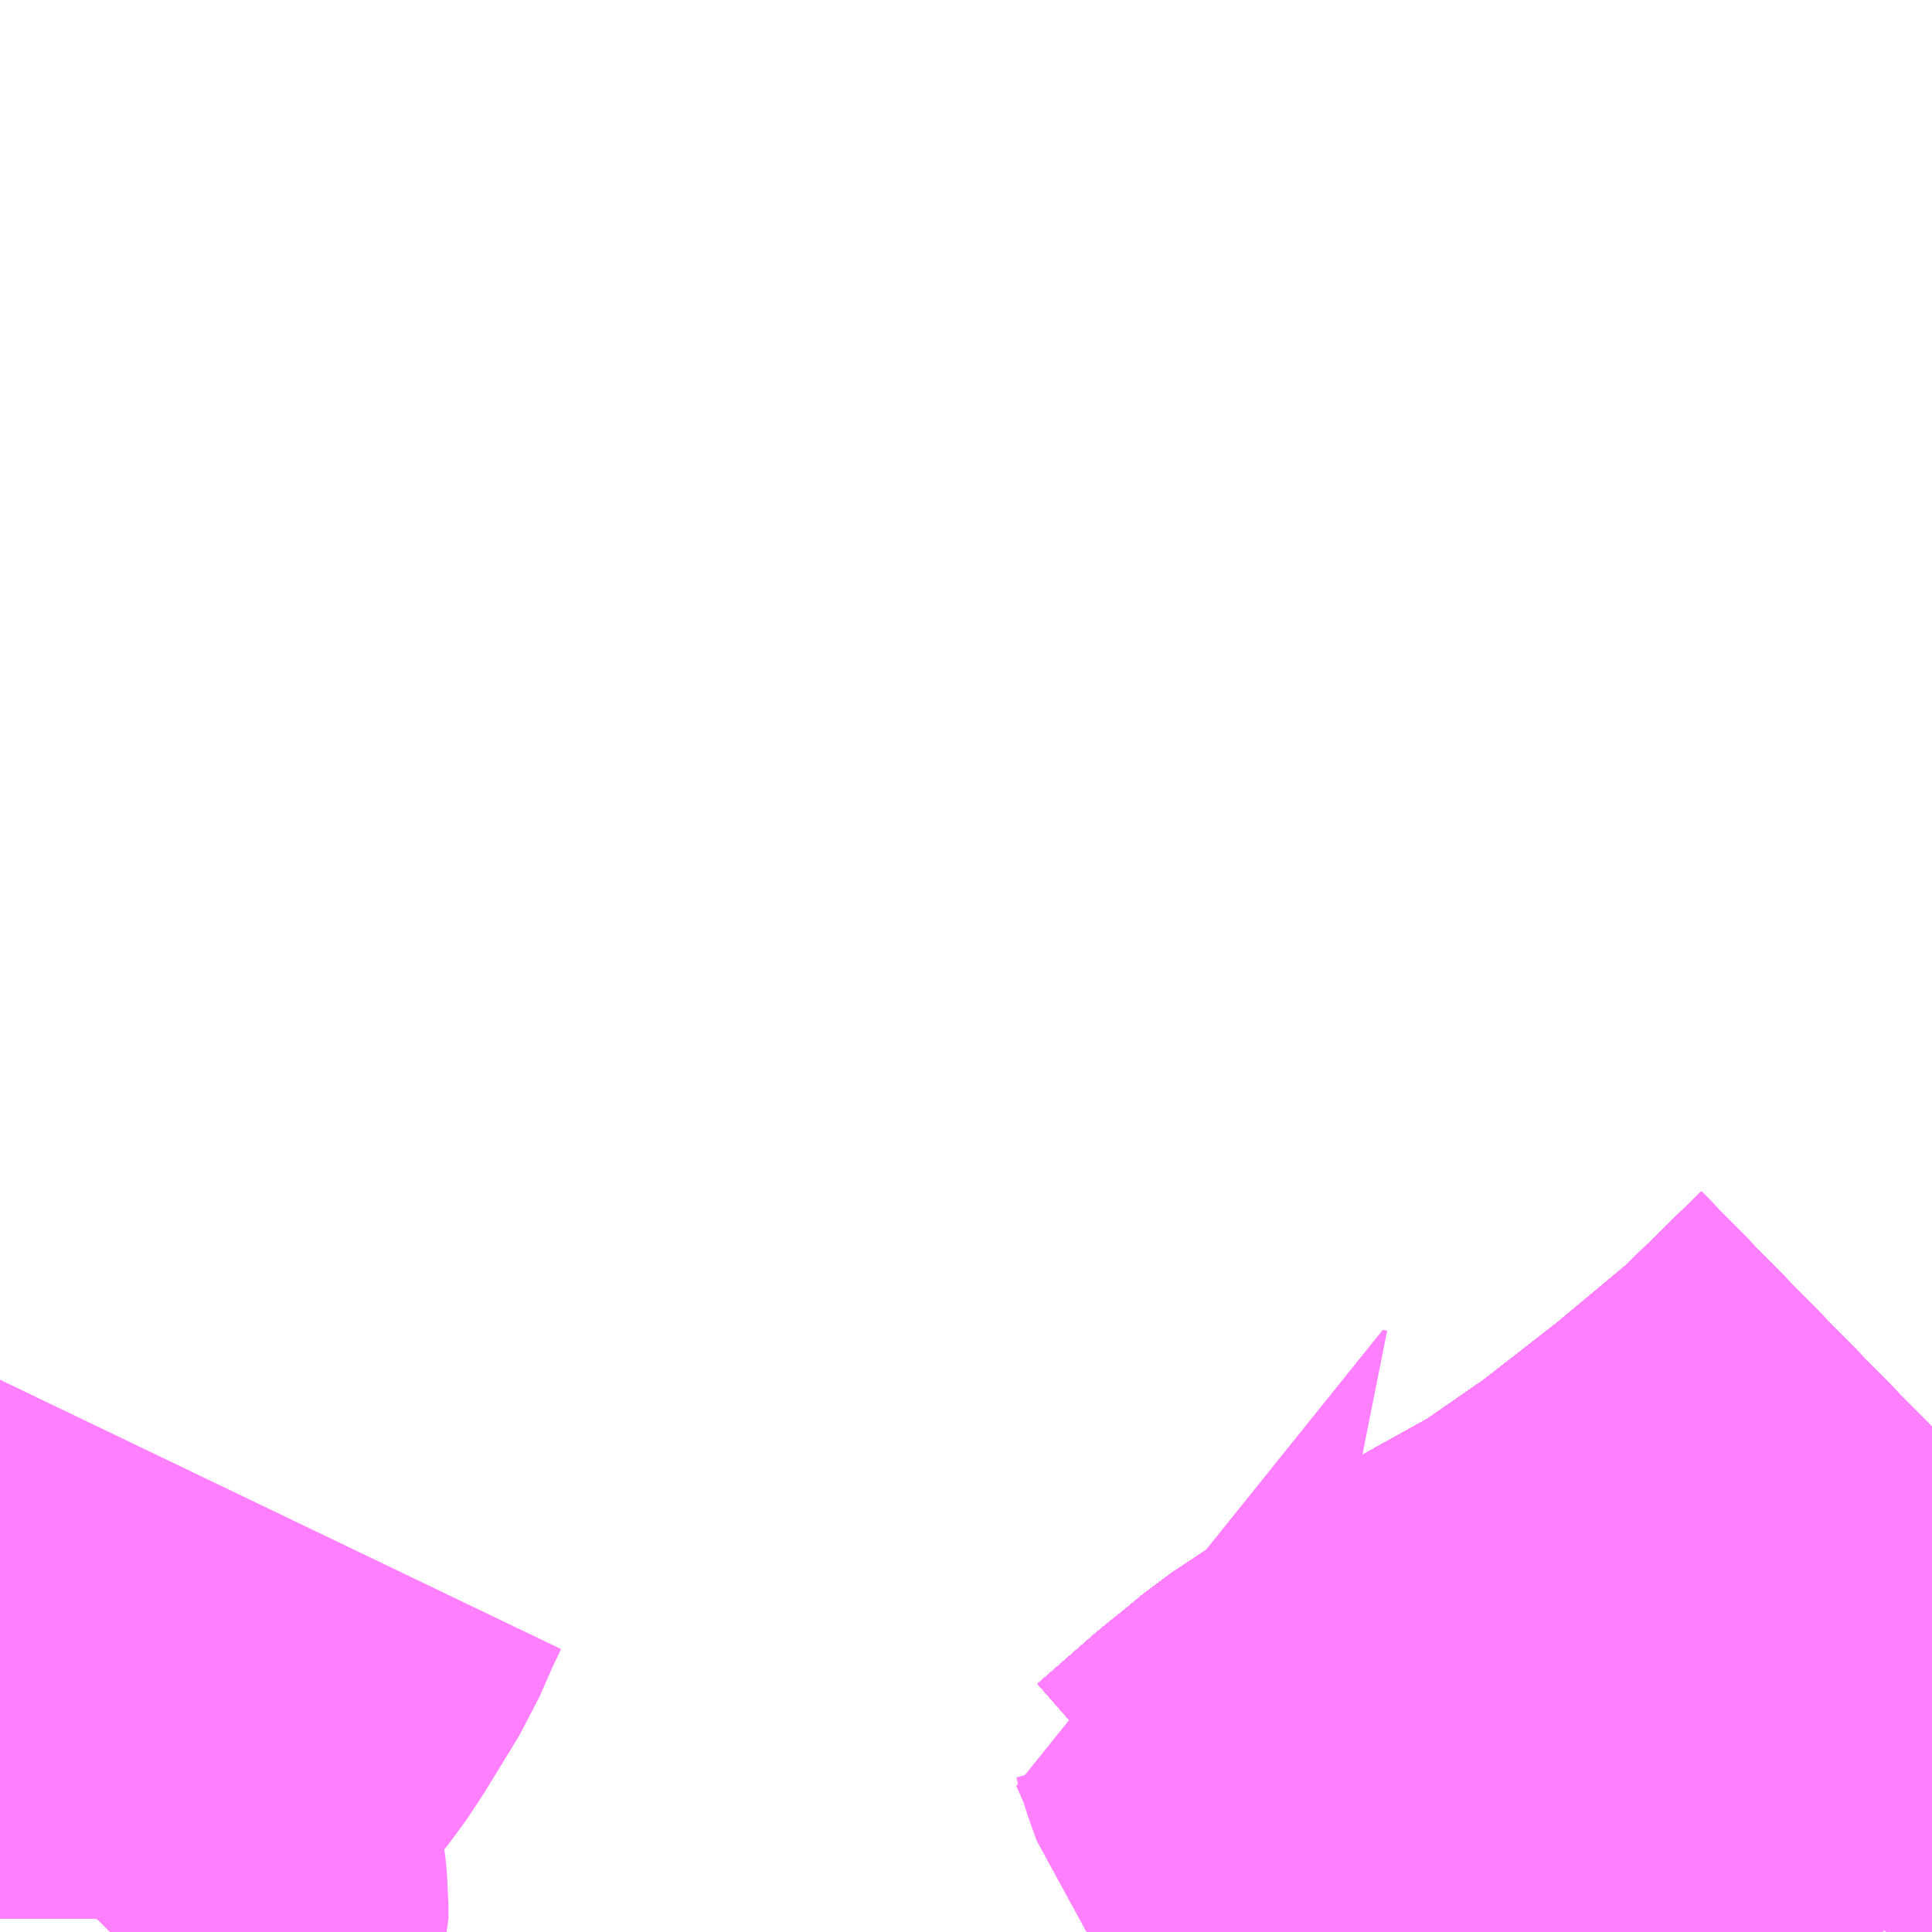<?xml version="1.0" encoding="UTF-8"?>
<svg  xmlns="http://www.w3.org/2000/svg" xmlns:xlink="http://www.w3.org/1999/xlink" xmlns:go="http://purl.org/svgmap/profile" property="N07_001,N07_002,N07_003,N07_004,N07_005,N07_006,N07_007" viewBox="13781.25 -3555.176 2.197 2.197" go:dataArea="13781.25 -3555.17578125 2.197265625 2.197265625" >
<globalCoordinateSystem srsName="http://purl.org/crs/84" transform="matrix(100.0,0.0,0.0,-100.0,0.0,0.0)" />
<defs>
 <g id="p0" >
  <circle cx="0.0" cy="0.0" r="3" stroke="green" stroke-width="0.75" vector-effect="non-scaling-stroke" />
 </g>
</defs>
<g fill="none" fill-rule="evenodd" stroke="#FF00FF" stroke-width="0.75" opacity="0.5" vector-effect="non-scaling-stroke" stroke-linejoin="bevel" >
<path content="1,JRバス関東（株）,プレミアム中央ドリーム号/中央ドリーム号/プレミアムドリーム号/ドリーム号/レディースドリーム号/プレミアムレディース,9.4,12.0,12.0," xlink:title="1" d="M13783.447,-3553.553L13783.351,-3553.459L13783.255,-3553.379L13783.16,-3553.305L13783.072,-3553.244L13782.973,-3553.189L13782.876,-3553.132L13782.79,-3553.075L13782.766,-3553.055L13782.741,-3553.035L13782.677,-3552.979"/>
<path content="1,JRバス関東（株）,中央ドリーム名古屋号,1.0,1.0,1.0," xlink:title="1" d="M13783.447,-3553.553L13783.351,-3553.459L13783.255,-3553.379L13783.16,-3553.305L13783.072,-3553.244L13782.973,-3553.189L13782.876,-3553.132L13782.79,-3553.075L13782.766,-3553.055L13782.741,-3553.035L13782.677,-3552.979"/>
<path content="1,JRバス関東（株）,中央ライナー,2.5,2.5,2.5," xlink:title="1" d="M13783.447,-3553.553L13783.351,-3553.459L13783.255,-3553.379L13783.16,-3553.305L13783.072,-3553.244L13782.973,-3553.189L13782.876,-3553.132L13782.79,-3553.075L13782.766,-3553.055L13782.741,-3553.035L13782.677,-3552.979"/>
<path content="1,JRバス関東（株）,東海道昼特急号/中央道昼特急号/青春昼特急号/プレミアム昼特急号,7.2,9.0,9.0," xlink:title="1" d="M13783.447,-3553.553L13783.351,-3553.459L13783.255,-3553.379L13783.16,-3553.305L13783.072,-3553.244L13782.973,-3553.189L13782.876,-3553.132L13782.79,-3553.075L13782.766,-3553.055L13782.741,-3553.035L13782.677,-3552.979"/>
<path content="1,JRバス関東（株）,青春中央ドリーム号/青春中央エコドリーム号/青春ドリーム号/青春レディースドリーム号/青春エコドリーム号/超得割青春号,10.0,14.0,14.0," xlink:title="1" d="M13783.447,-3553.553L13783.351,-3553.459L13783.255,-3553.379L13783.16,-3553.305L13783.072,-3553.244L13782.973,-3553.189L13782.876,-3553.132L13782.79,-3553.075L13782.766,-3553.055L13782.741,-3553.035L13782.677,-3552.979"/>
<path content="1,JR東海バス（株）,中央ドリームなごや号,1.0,1.0,1.0," xlink:title="1" d="M13782.677,-3552.979L13782.741,-3553.035L13782.766,-3553.055L13782.79,-3553.075L13782.876,-3553.132L13782.973,-3553.189L13783.072,-3553.244L13783.16,-3553.305L13783.255,-3553.379L13783.351,-3553.459L13783.447,-3553.553"/>
<path content="1,JR東海バス（株）,名古屋ライナー甲府線,3.0,3.0,3.0," xlink:title="1" d="M13782.677,-3552.979L13782.741,-3553.035L13782.766,-3553.055L13782.79,-3553.075L13782.876,-3553.132L13782.973,-3553.189L13783.072,-3553.244L13783.16,-3553.305L13783.255,-3553.379L13783.351,-3553.459L13783.447,-3553.553"/>
<path content="1,ロウズ観光（株）,岡山・倉敷～東京,1.0,1.0,1.0," xlink:title="1" d="M13782.677,-3552.979L13782.741,-3553.035L13782.766,-3553.055L13782.79,-3553.075L13782.876,-3553.132L13782.973,-3553.189L13783.072,-3553.244L13783.16,-3553.305L13783.255,-3553.379L13783.351,-3553.459L13783.447,-3553.553"/>
<path content="1,三交伊勢志摩交通（株）,鳥羽・伊勢～東京・大宮,2.0,2.0,2.0," xlink:title="1" d="M13782.677,-3552.979L13782.741,-3553.035L13782.766,-3553.055L13782.79,-3553.075L13782.876,-3553.132L13782.973,-3553.189L13783.072,-3553.244L13783.16,-3553.305L13783.255,-3553.379L13783.351,-3553.459L13783.447,-3553.553"/>
<path content="1,三重交通（株）,鳥羽・伊勢～東京・大宮,2.0,2.0,2.0," xlink:title="1" d="M13782.677,-3552.979L13782.741,-3553.035L13782.766,-3553.055L13782.79,-3553.075L13782.876,-3553.132L13782.973,-3553.189L13783.072,-3553.244L13783.16,-3553.305L13783.255,-3553.379L13783.351,-3553.459L13783.447,-3553.553"/>
<path content="1,下津井電鉄（株）,岡山～東京線,1.0,1.0,1.0," xlink:title="1" d="M13782.677,-3552.979L13782.741,-3553.035L13782.766,-3553.055L13782.79,-3553.075L13782.876,-3553.132L13782.973,-3553.189L13783.072,-3553.244L13783.16,-3553.305L13783.255,-3553.379L13783.351,-3553.459L13783.447,-3553.553"/>
<path content="1,両備ホールディングス（株）,マスカット　倉敷～新宿線,1.0,1.0,1.0," xlink:title="1" d="M13782.677,-3552.979L13782.741,-3553.035L13782.766,-3553.055L13782.79,-3553.075L13782.876,-3553.132L13782.973,-3553.189L13783.072,-3553.244L13783.16,-3553.305L13783.255,-3553.379L13783.351,-3553.459L13783.447,-3553.553"/>
<path content="1,中国JRバス（株）,津和野・益田・浜田・三次～東京　いわみエクスプレス,1.0,1.0,1.0," xlink:title="1" d="M13782.677,-3552.979L13782.741,-3553.035L13782.766,-3553.055L13782.79,-3553.075L13782.876,-3553.132L13782.973,-3553.189L13783.072,-3553.244L13783.16,-3553.305L13783.255,-3553.379L13783.351,-3553.459L13783.447,-3553.553"/>
<path content="1,京王バス南（株）,新宿・渋谷～大阪（阪急梅田）線,1.0,1.0,1.0," xlink:title="1" d="M13782.677,-3552.979L13782.741,-3553.035L13782.766,-3553.055L13782.79,-3553.075L13782.869,-3553.127L13782.876,-3553.132L13782.973,-3553.189L13783.072,-3553.244L13783.078,-3553.247L13783.16,-3553.305L13783.22,-3553.351L13783.255,-3553.379L13783.334,-3553.445L13783.351,-3553.459L13783.447,-3553.553"/>
<path content="1,京王バス南（株）,新宿～伊那・飯田線,9.0,9.0,9.0," xlink:title="1" d="M13783.447,-3553.553L13783.351,-3553.459L13783.334,-3553.445L13783.255,-3553.379L13783.22,-3553.351L13783.16,-3553.305L13783.078,-3553.247L13783.072,-3553.244L13782.973,-3553.189L13782.876,-3553.132L13782.869,-3553.127L13782.79,-3553.075L13782.766,-3553.055L13782.741,-3553.035L13782.677,-3552.979"/>
<path content="1,京王バス南（株）,新宿～名古屋線,2.0,2.0,2.0," xlink:title="1" d="M13782.677,-3552.979L13782.741,-3553.035L13782.766,-3553.055L13782.79,-3553.075L13782.869,-3553.127L13782.876,-3553.132L13782.973,-3553.189L13783.072,-3553.244L13783.078,-3553.247L13783.16,-3553.305L13783.22,-3553.351L13783.255,-3553.379L13783.334,-3553.445L13783.351,-3553.459L13783.447,-3553.553"/>
<path content="1,伊予鉄道（株）,オレンジライナーえひめ　八幡浜・松山⇔東京,1.0,1.0,1.0," xlink:title="1" d="M13782.677,-3552.979L13782.741,-3553.035L13782.766,-3553.055L13782.79,-3553.075L13782.876,-3553.132L13782.973,-3553.189L13783.072,-3553.244L13783.16,-3553.305L13783.255,-3553.379L13783.351,-3553.459L13783.447,-3553.553"/>
<path content="1,伊那バス（株）,中部国際空港線,1.0,1.0,1.0," xlink:title="1" d="M13782.677,-3552.979L13782.741,-3553.035L13782.766,-3553.055L13782.79,-3553.075L13782.876,-3553.132L13782.973,-3553.189L13783.072,-3553.244L13783.16,-3553.305L13783.255,-3553.379L13783.351,-3553.459L13783.447,-3553.553"/>
<path content="1,伊那バス（株）,京都・大阪線,2.0,2.0,2.0," xlink:title="1" d="M13782.677,-3552.979L13782.741,-3553.035L13782.766,-3553.055L13782.79,-3553.075L13782.876,-3553.132L13782.973,-3553.189L13783.072,-3553.244L13783.16,-3553.305L13783.255,-3553.379L13783.351,-3553.459L13783.447,-3553.553"/>
<path content="1,伊那バス（株）,名古屋線,13.0,13.0,13.0," xlink:title="1" d="M13782.677,-3552.979L13782.741,-3553.035L13782.766,-3553.055L13782.79,-3553.075L13782.876,-3553.132L13782.973,-3553.189L13783.072,-3553.244L13783.16,-3553.305L13783.255,-3553.379L13783.351,-3553.459L13783.447,-3553.553"/>
<path content="1,伊那バス（株）,横浜線,17.0,17.0,17.0," xlink:title="1" d="M13783.447,-3553.553L13783.351,-3553.459L13783.255,-3553.379L13783.16,-3553.305L13783.072,-3553.244L13782.973,-3553.189L13782.876,-3553.132L13782.79,-3553.075L13782.766,-3553.055L13782.741,-3553.035L13782.677,-3552.979"/>
<path content="1,伊那バス（株）,飯田線,2.0,2.0,2.0," xlink:title="1" d="M13783.447,-3553.553L13783.351,-3553.459L13783.255,-3553.379L13783.16,-3553.305L13783.072,-3553.244L13782.973,-3553.189L13782.876,-3553.132L13782.79,-3553.075L13782.766,-3553.055L13782.741,-3553.035L13782.677,-3552.979"/>
<path content="1,信南交通（株）,名古屋線_03_on,8.0,8.0,8.0," xlink:title="1" d="M13782.677,-3552.979L13782.741,-3553.035L13782.766,-3553.055L13782.79,-3553.075L13782.876,-3553.132L13782.973,-3553.189L13783.072,-3553.244L13783.16,-3553.305L13783.255,-3553.379L13783.351,-3553.459L13783.447,-3553.553"/>
<path content="1,信南交通（株）,大阪線,2.0,2.0,2.0," xlink:title="1" d="M13782.677,-3552.979L13782.741,-3553.035L13782.766,-3553.055L13782.79,-3553.075L13782.876,-3553.132L13782.973,-3553.189L13783.072,-3553.244L13783.16,-3553.305L13783.255,-3553.379L13783.351,-3553.459L13783.447,-3553.553"/>
<path content="1,信南交通（株）,新宿線_01_on,5.5,5.5,5.5," xlink:title="1" d="M13783.447,-3553.553L13783.351,-3553.459L13783.255,-3553.379L13783.16,-3553.305L13783.072,-3553.244L13782.973,-3553.189L13782.876,-3553.132L13782.79,-3553.075L13782.766,-3553.055L13782.741,-3553.035L13782.677,-3552.979"/>
<path content="1,信南交通（株）,横浜線,2.0,2.0,2.0," xlink:title="1" d="M13783.447,-3553.553L13783.351,-3553.459L13783.255,-3553.379L13783.16,-3553.305L13783.072,-3553.244L13782.973,-3553.189L13782.876,-3553.132L13782.79,-3553.075L13782.766,-3553.055L13782.741,-3553.035L13782.677,-3552.979"/>
<path content="1,信南交通（株）,長野線,9.0,9.0,9.0," xlink:title="1" d="M13783.447,-3553.553L13783.351,-3553.459L13783.255,-3553.379L13783.16,-3553.305L13783.072,-3553.244L13782.973,-3553.189L13782.876,-3553.132L13782.79,-3553.075L13782.766,-3553.055L13782.741,-3553.035L13782.677,-3552.979"/>
<path content="1,千曲バス（株）,軽井沢・佐久・小諸・上田～京都・大阪,1.0,1.0,1.0," xlink:title="1" d="M13782.677,-3552.979L13782.741,-3553.035L13782.766,-3553.055L13782.79,-3553.075L13782.876,-3553.132L13782.973,-3553.189L13783.072,-3553.244L13783.16,-3553.305L13783.255,-3553.379L13783.351,-3553.459L13783.447,-3553.553"/>
<path content="1,南海バス（株）,大阪（なんば）・京都⇔長野・湯田中（志賀）,1.0,1.0,1.0," xlink:title="1" d="M13782.677,-3552.979L13782.741,-3553.035L13782.766,-3553.055L13782.79,-3553.075L13782.876,-3553.132L13782.973,-3553.189L13783.072,-3553.244L13783.16,-3553.305L13783.255,-3553.379L13783.351,-3553.459L13783.447,-3553.553"/>
<path content="1,名鉄バス（株）,名古屋～伊那,15.0,15.0,15.0," xlink:title="1" d="M13782.677,-3552.979L13782.741,-3553.035L13782.766,-3553.055L13782.79,-3553.075L13782.876,-3553.132L13782.973,-3553.189L13783.072,-3553.244L13783.16,-3553.305L13783.255,-3553.379L13783.351,-3553.459L13783.447,-3553.553"/>
<path content="1,名鉄バス（株）,名古屋～新宿,4.0,4.0,4.0," xlink:title="1" d="M13782.677,-3552.979L13782.741,-3553.035L13782.766,-3553.055L13782.79,-3553.075L13782.876,-3553.132L13782.973,-3553.189L13783.072,-3553.244L13783.16,-3553.305L13783.255,-3553.379L13783.351,-3553.459L13783.447,-3553.553"/>
<path content="1,名鉄バス（株）,名古屋～新潟,2.0,2.0,2.0," xlink:title="1" d="M13782.677,-3552.979L13782.741,-3553.035L13782.766,-3553.055L13782.79,-3553.075L13782.876,-3553.132L13782.973,-3553.189L13783.072,-3553.244L13783.16,-3553.305L13783.255,-3553.379L13783.351,-3553.459L13783.447,-3553.553"/>
<path content="1,名鉄バス（株）,名古屋～松本,6.0,6.0,6.0," xlink:title="1" d="M13782.677,-3552.979L13782.741,-3553.035L13782.766,-3553.055L13782.79,-3553.075L13782.876,-3553.132L13782.973,-3553.189L13783.072,-3553.244L13783.16,-3553.305L13783.255,-3553.379L13783.351,-3553.459L13783.447,-3553.553"/>
<path content="1,名鉄バス（株）,名古屋～長野,4.0,4.0,4.0," xlink:title="1" d="M13782.677,-3552.979L13782.741,-3553.035L13782.766,-3553.055L13782.79,-3553.075L13782.876,-3553.132L13782.973,-3553.189L13783.072,-3553.244L13783.16,-3553.305L13783.255,-3553.379L13783.351,-3553.459L13783.447,-3553.553"/>
<path content="1,国際十王交通（株）,京都・大阪線,1.0,1.0,1.0," xlink:title="1" d="M13783.447,-3553.553L13783.351,-3553.459L13783.255,-3553.379L13783.16,-3553.305L13783.072,-3553.244L13782.973,-3553.189L13782.876,-3553.132L13782.79,-3553.075L13782.766,-3553.055L13782.741,-3553.035L13782.677,-3552.979"/>
<path content="1,富士急山梨バス（株）,リゾートエクスプレス,0.0,0.3,0.3," xlink:title="1" d="M13782.677,-3552.979L13782.741,-3553.035L13782.766,-3553.055L13782.79,-3553.075L13782.876,-3553.132L13782.973,-3553.189L13783.072,-3553.244L13783.16,-3553.305L13783.255,-3553.379L13783.351,-3553.459L13783.447,-3553.553"/>
<path content="1,富士急行（株）,リゾートエクスプレス,0.8,0.8,0.8," xlink:title="1" d="M13782.677,-3552.979L13782.741,-3553.035L13782.766,-3553.055L13782.79,-3553.075L13782.876,-3553.132L13782.973,-3553.189L13783.072,-3553.244L13783.16,-3553.305L13783.255,-3553.379L13783.351,-3553.459L13783.447,-3553.553"/>
<path content="1,山梨交通（株）,甲府～京都・大阪線,2.0,2.0,2.0," xlink:title="1" d="M13782.677,-3552.979L13782.741,-3553.035L13782.766,-3553.055L13782.79,-3553.075L13782.876,-3553.132L13782.973,-3553.189L13783.072,-3553.244L13783.16,-3553.305L13783.255,-3553.379L13783.351,-3553.459L13783.447,-3553.553"/>
<path content="1,山梨交通（株）,竜王・甲府～名古屋線,3.0,3.0,3.0," xlink:title="1" d="M13782.677,-3552.979L13782.741,-3553.035L13782.766,-3553.055L13782.79,-3553.075L13782.876,-3553.132L13782.973,-3553.189L13783.072,-3553.244L13783.16,-3553.305L13783.255,-3553.379L13783.351,-3553.459L13783.447,-3553.553"/>
<path content="1,山陽電気鉄道（株）,レッツ号　神戸・大阪・京都～東京（立川）線,1.0,1.0,1.0," xlink:title="1" d="M13782.677,-3552.979L13782.741,-3553.035L13782.766,-3553.055L13782.79,-3553.075L13782.876,-3553.132L13782.973,-3553.189L13783.072,-3553.244L13783.16,-3553.305L13783.255,-3553.379L13783.351,-3553.459L13783.447,-3553.553"/>
<path content="1,岐阜バス観光（株）,高速新宿線,1.0,1.0,1.0," xlink:title="1" d="M13782.677,-3552.979L13782.741,-3553.035L13782.766,-3553.055L13782.79,-3553.075L13782.876,-3553.132L13782.973,-3553.189L13783.072,-3553.244L13783.16,-3553.305L13783.255,-3553.379L13783.351,-3553.459L13783.447,-3553.553"/>
<path content="1,川中島バス（株）,特急みすずハイウェイバス,8.0,8.0,8.0," xlink:title="1" d="M13783.447,-3553.553L13783.351,-3553.459L13783.255,-3553.379L13783.16,-3553.305L13783.072,-3553.244L13782.973,-3553.189L13782.876,-3553.132L13782.79,-3553.075L13782.766,-3553.055L13782.741,-3553.035L13782.677,-3552.979"/>
<path content="1,川中島バス（株）,特急長野・松本～名古屋線,2.0,2.0,2.0," xlink:title="1" d="M13782.677,-3552.979L13782.741,-3553.035L13782.766,-3553.055L13782.79,-3553.075L13782.876,-3553.132L13782.973,-3553.189L13783.072,-3553.244L13783.16,-3553.305L13783.255,-3553.379L13783.351,-3553.459L13783.447,-3553.553"/>
<path content="1,川中島バス（株）,特急長野～京都・大阪線,2.0,2.0,2.0," xlink:title="1" d="M13782.677,-3552.979L13782.741,-3553.035L13782.766,-3553.055L13782.79,-3553.075L13782.876,-3553.132L13782.973,-3553.189L13783.072,-3553.244L13783.16,-3553.305L13783.255,-3553.379L13783.351,-3553.459L13783.447,-3553.553"/>
<path content="1,新潟交通（株）・名鉄バス（株）,名古屋高速バス,2.0,2.0,2.0," xlink:title="1" d="M13782.677,-3552.979L13782.741,-3553.035L13782.766,-3553.055L13782.79,-3553.075L13782.876,-3553.132L13782.973,-3553.189L13783.072,-3553.244L13783.16,-3553.305L13783.255,-3553.379L13783.351,-3553.459L13783.447,-3553.553"/>
<path content="1,東濃鉄道（株）,中央ライナー号,1.0,1.0,1.0," xlink:title="1" d="M13782.677,-3552.979L13782.741,-3553.035L13782.766,-3553.055L13782.79,-3553.075L13782.876,-3553.132L13782.973,-3553.189L13783.072,-3553.244L13783.16,-3553.305L13783.255,-3553.379L13783.351,-3553.459L13783.447,-3553.553"/>
<path content="1,松本電気鉄道（株）,特急みすずハイウェイバス,12.1,12.0,12.0," xlink:title="1" d="M13783.447,-3553.553L13783.351,-3553.459L13783.255,-3553.379L13783.16,-3553.305L13783.072,-3553.244L13782.973,-3553.189L13782.876,-3553.132L13782.79,-3553.075L13782.766,-3553.055L13782.741,-3553.035L13782.677,-3552.979"/>
<path content="1,松本電気鉄道（株）,特急松本名古屋線,6.0,6.0,6.0," xlink:title="1" d="M13782.677,-3552.979L13782.741,-3553.035L13782.766,-3553.055L13782.79,-3553.075L13782.876,-3553.132L13782.973,-3553.189L13783.072,-3553.244L13783.16,-3553.305L13783.255,-3553.379L13783.351,-3553.459L13783.447,-3553.553"/>
<path content="1,松本電気鉄道（株）,特急松本大阪線,2.0,2.0,2.0," xlink:title="1" d="M13782.677,-3552.979L13782.741,-3553.035L13782.766,-3553.055L13782.79,-3553.075L13782.876,-3553.132L13782.973,-3553.189L13783.072,-3553.244L13783.16,-3553.305L13783.255,-3553.379L13783.351,-3553.459L13783.447,-3553.553"/>
<path content="1,石見交通（株）,いわみEX　東京線,1.0,1.0,1.0," xlink:title="1" d="M13782.677,-3552.979L13782.741,-3553.035L13782.766,-3553.055L13782.79,-3553.075L13782.876,-3553.132L13782.973,-3553.189L13783.072,-3553.244L13783.16,-3553.305L13783.255,-3553.379L13783.351,-3553.459L13783.447,-3553.553"/>
<path content="1,立川バス（株）,立川駅～京都・大阪～神戸三宮線,1.0,1.0,1.0," xlink:title="1" d="M13782.677,-3552.979L13782.741,-3553.035L13782.766,-3553.055L13782.79,-3553.075L13782.876,-3553.132L13782.973,-3553.189L13783.072,-3553.244L13783.16,-3553.305L13783.255,-3553.379L13783.351,-3553.459L13783.447,-3553.553"/>
<path content="1,西東京バス（株）,オレンジライナー号,1.0,1.0,1.0," xlink:title="1" d="M13782.677,-3552.979L13782.741,-3553.035L13782.766,-3553.055L13782.79,-3553.075L13782.869,-3553.127L13782.876,-3553.132L13782.973,-3553.189L13783.072,-3553.244L13783.078,-3553.247L13783.16,-3553.305L13783.22,-3553.351L13783.255,-3553.379L13783.334,-3553.445L13783.351,-3553.459L13783.447,-3553.553"/>
<path content="1,西武バス（株）,三都線,1.0,1.0,1.0," xlink:title="1" d="M13783.447,-3553.553L13783.351,-3553.459L13783.255,-3553.379L13783.16,-3553.305L13783.072,-3553.244L13782.973,-3553.189L13782.876,-3553.132L13782.79,-3553.075L13782.766,-3553.055L13782.741,-3553.035L13782.677,-3552.979"/>
<path content="1,西武バス（株）,伊勢・鳥羽線,2.0,2.0,2.0," xlink:title="1" d="M13783.447,-3553.553L13783.351,-3553.459L13783.255,-3553.379L13783.16,-3553.305L13783.072,-3553.244L13782.973,-3553.189L13782.876,-3553.132L13782.79,-3553.075L13782.766,-3553.055L13782.741,-3553.035L13782.677,-3552.979"/>
<path content="1,諏訪バス（株）,茅野・諏訪・岡谷～大阪線,2.0,2.0,2.0," xlink:title="1" d="M13782.677,-3552.979L13782.741,-3553.035L13782.766,-3553.055L13782.79,-3553.075L13782.876,-3553.132L13782.973,-3553.189L13783.072,-3553.244L13783.16,-3553.305L13783.255,-3553.379L13783.351,-3553.459L13783.447,-3553.553"/>
<path content="1,諏訪バス（株）,飯田～新宿線,12.0,12.0,12.0," xlink:title="1" d="M13783.447,-3553.553L13783.351,-3553.459L13783.255,-3553.379L13783.16,-3553.305L13783.072,-3553.244L13782.973,-3553.189L13782.876,-3553.132L13782.79,-3553.075L13782.766,-3553.055L13782.741,-3553.035L13782.677,-3552.979"/>
<path content="1,近鉄バス（株）,大阪・京都⇔上田・小諸・軽井沢,1.0,1.0,1.0," xlink:title="1" d="M13782.677,-3552.979L13782.741,-3553.035L13782.766,-3553.055L13782.79,-3553.075L13782.876,-3553.132L13782.973,-3553.189L13783.072,-3553.244L13783.16,-3553.305L13783.255,-3553.379L13783.351,-3553.459L13783.447,-3553.553"/>
<path content="1,近鉄バス（株）,大阪・京都⇔甲府,2.0,2.0,2.0," xlink:title="1" d="M13782.677,-3552.979L13782.741,-3553.035L13782.766,-3553.055L13782.79,-3553.075L13782.876,-3553.132L13782.973,-3553.189L13783.072,-3553.244L13783.16,-3553.305L13783.255,-3553.379L13783.351,-3553.459L13783.447,-3553.553"/>
<path content="1,近鉄バス（株）,大阪・茨木⇔新宿・八王子,1.0,1.0,1.0," xlink:title="1" d="M13782.677,-3552.979L13782.741,-3553.035L13782.766,-3553.055L13782.79,-3553.075L13782.876,-3553.132L13782.973,-3553.189L13783.072,-3553.244L13783.16,-3553.305L13783.255,-3553.379L13783.351,-3553.459L13783.447,-3553.553"/>
<path content="1,長電バス（株）,湯田中・長野～京都・大阪線,1.0,1.0,1.0," xlink:title="1" d="M13782.677,-3552.979L13782.741,-3553.035L13782.766,-3553.055L13782.79,-3553.075L13782.876,-3553.132L13782.973,-3553.189L13783.072,-3553.244L13783.16,-3553.305L13783.255,-3553.379L13783.351,-3553.459L13783.447,-3553.553"/>
<path content="1,阪急バス（株）,伊那・箕輪行（アルペン伊那号）,2.0,2.0,2.0," xlink:title="1" d="M13782.677,-3552.979L13782.741,-3553.035L13782.766,-3553.055L13782.79,-3553.075L13782.876,-3553.132L13782.973,-3553.189L13783.072,-3553.244L13783.16,-3553.305L13783.255,-3553.379L13783.351,-3553.459L13783.447,-3553.553"/>
<path content="1,阪急バス（株）,新宿・渋谷行,1.0,1.0,1.0," xlink:title="1" d="M13782.677,-3552.979L13782.741,-3553.035L13782.766,-3553.055L13782.79,-3553.075L13782.876,-3553.132L13782.973,-3553.189L13783.072,-3553.244L13783.16,-3553.305L13783.255,-3553.379L13783.351,-3553.459L13783.447,-3553.553"/>
<path content="1,阪急バス（株）,松本行（アルペン松本号）,3.0,3.0,3.0," xlink:title="1" d="M13782.677,-3552.979L13782.741,-3553.035L13782.766,-3553.055L13782.79,-3553.075L13782.876,-3553.132L13782.973,-3553.189L13783.072,-3553.244L13783.16,-3553.305L13783.255,-3553.379L13783.351,-3553.459L13783.447,-3553.553"/>
<path content="1,阪急バス（株）,諏訪・茅野行（アルペン諏訪号）,2.0,2.0,2.0," xlink:title="1" d="M13782.677,-3552.979L13782.741,-3553.035L13782.766,-3553.055L13782.79,-3553.075L13782.876,-3553.132L13782.973,-3553.189L13783.072,-3553.244L13783.16,-3553.305L13783.255,-3553.379L13783.351,-3553.459L13783.447,-3553.553"/>
<path content="1,阪急バス（株）,長野行（アルペン長野号）,2.0,2.0,2.0," xlink:title="1" d="M13782.677,-3552.979L13782.741,-3553.035L13782.766,-3553.055L13782.79,-3553.075L13782.876,-3553.132L13782.973,-3553.189L13783.072,-3553.244L13783.16,-3553.305L13783.255,-3553.379L13783.351,-3553.459L13783.447,-3553.553"/>
<path content="3,飯田市,乗合タクシー上市田線,3.0,0.0,0.0," xlink:title="3" d="M13782.994,-3552.979L13782.977,-3552.995L13782.971,-3553.004L13782.968,-3553.009L13782.967,-3553.016L13782.966,-3553.032L13782.964,-3553.036L13782.915,-3553.085L13782.891,-3553.109L13782.886,-3553.112L13782.847,-3553.146L13782.841,-3553.151L13782.825,-3553.165L13782.792,-3553.196L13782.782,-3553.209L13782.772,-3553.237L13782.767,-3553.255L13782.749,-3553.296L13782.754,-3553.295"/>
<path content="3,飯田市,乗合タクシー上市田線,3.0,0.0,0.0," xlink:title="3" d="M13783.447,-3553.145L13783.432,-3553.153"/>
<path content="3,飯田市,乗合タクシー上市田線,3.0,0.0,0.0," xlink:title="3" d="M13783.339,-3553.022L13783.323,-3553.004L13783.299,-3552.979"/>
<path content="3,飯田市,乗合タクシー上市田線,3.0,0.0,0.0," xlink:title="3" d="M13783.339,-3553.022L13783.372,-3552.999L13783.382,-3552.99L13783.39,-3552.98L13783.391,-3552.979"/>
<path content="3,飯田市,乗合タクシー上市田線,3.0,0.0,0.0," xlink:title="3" d="M13783.432,-3553.153L13783.394,-3553.099L13783.349,-3553.035L13783.339,-3553.022"/>
<path content="3,飯田市,乗合タクシー上市田線,3.0,0.0,0.0," xlink:title="3" d="M13783.447,-3553.175L13783.438,-3553.161L13783.432,-3553.153"/>
<path content="3,飯田市,乗合タクシー丸山線,1.5,0.0,0.0," xlink:title="3" d="M13781.375,-3552.979L13781.383,-3552.987L13781.385,-3552.994L13781.385,-3553.009L13781.383,-3553.03L13781.376,-3553.06L13781.37,-3553.1L13781.366,-3553.126L13781.359,-3553.164L13781.353,-3553.193L13781.351,-3553.204L13781.365,-3553.214L13781.392,-3553.232L13781.416,-3553.255L13781.447,-3553.288L13781.468,-3553.314L13781.482,-3553.335L13781.52,-3553.397L13781.538,-3553.438L13781.55,-3553.463"/>
</g>
</svg>

